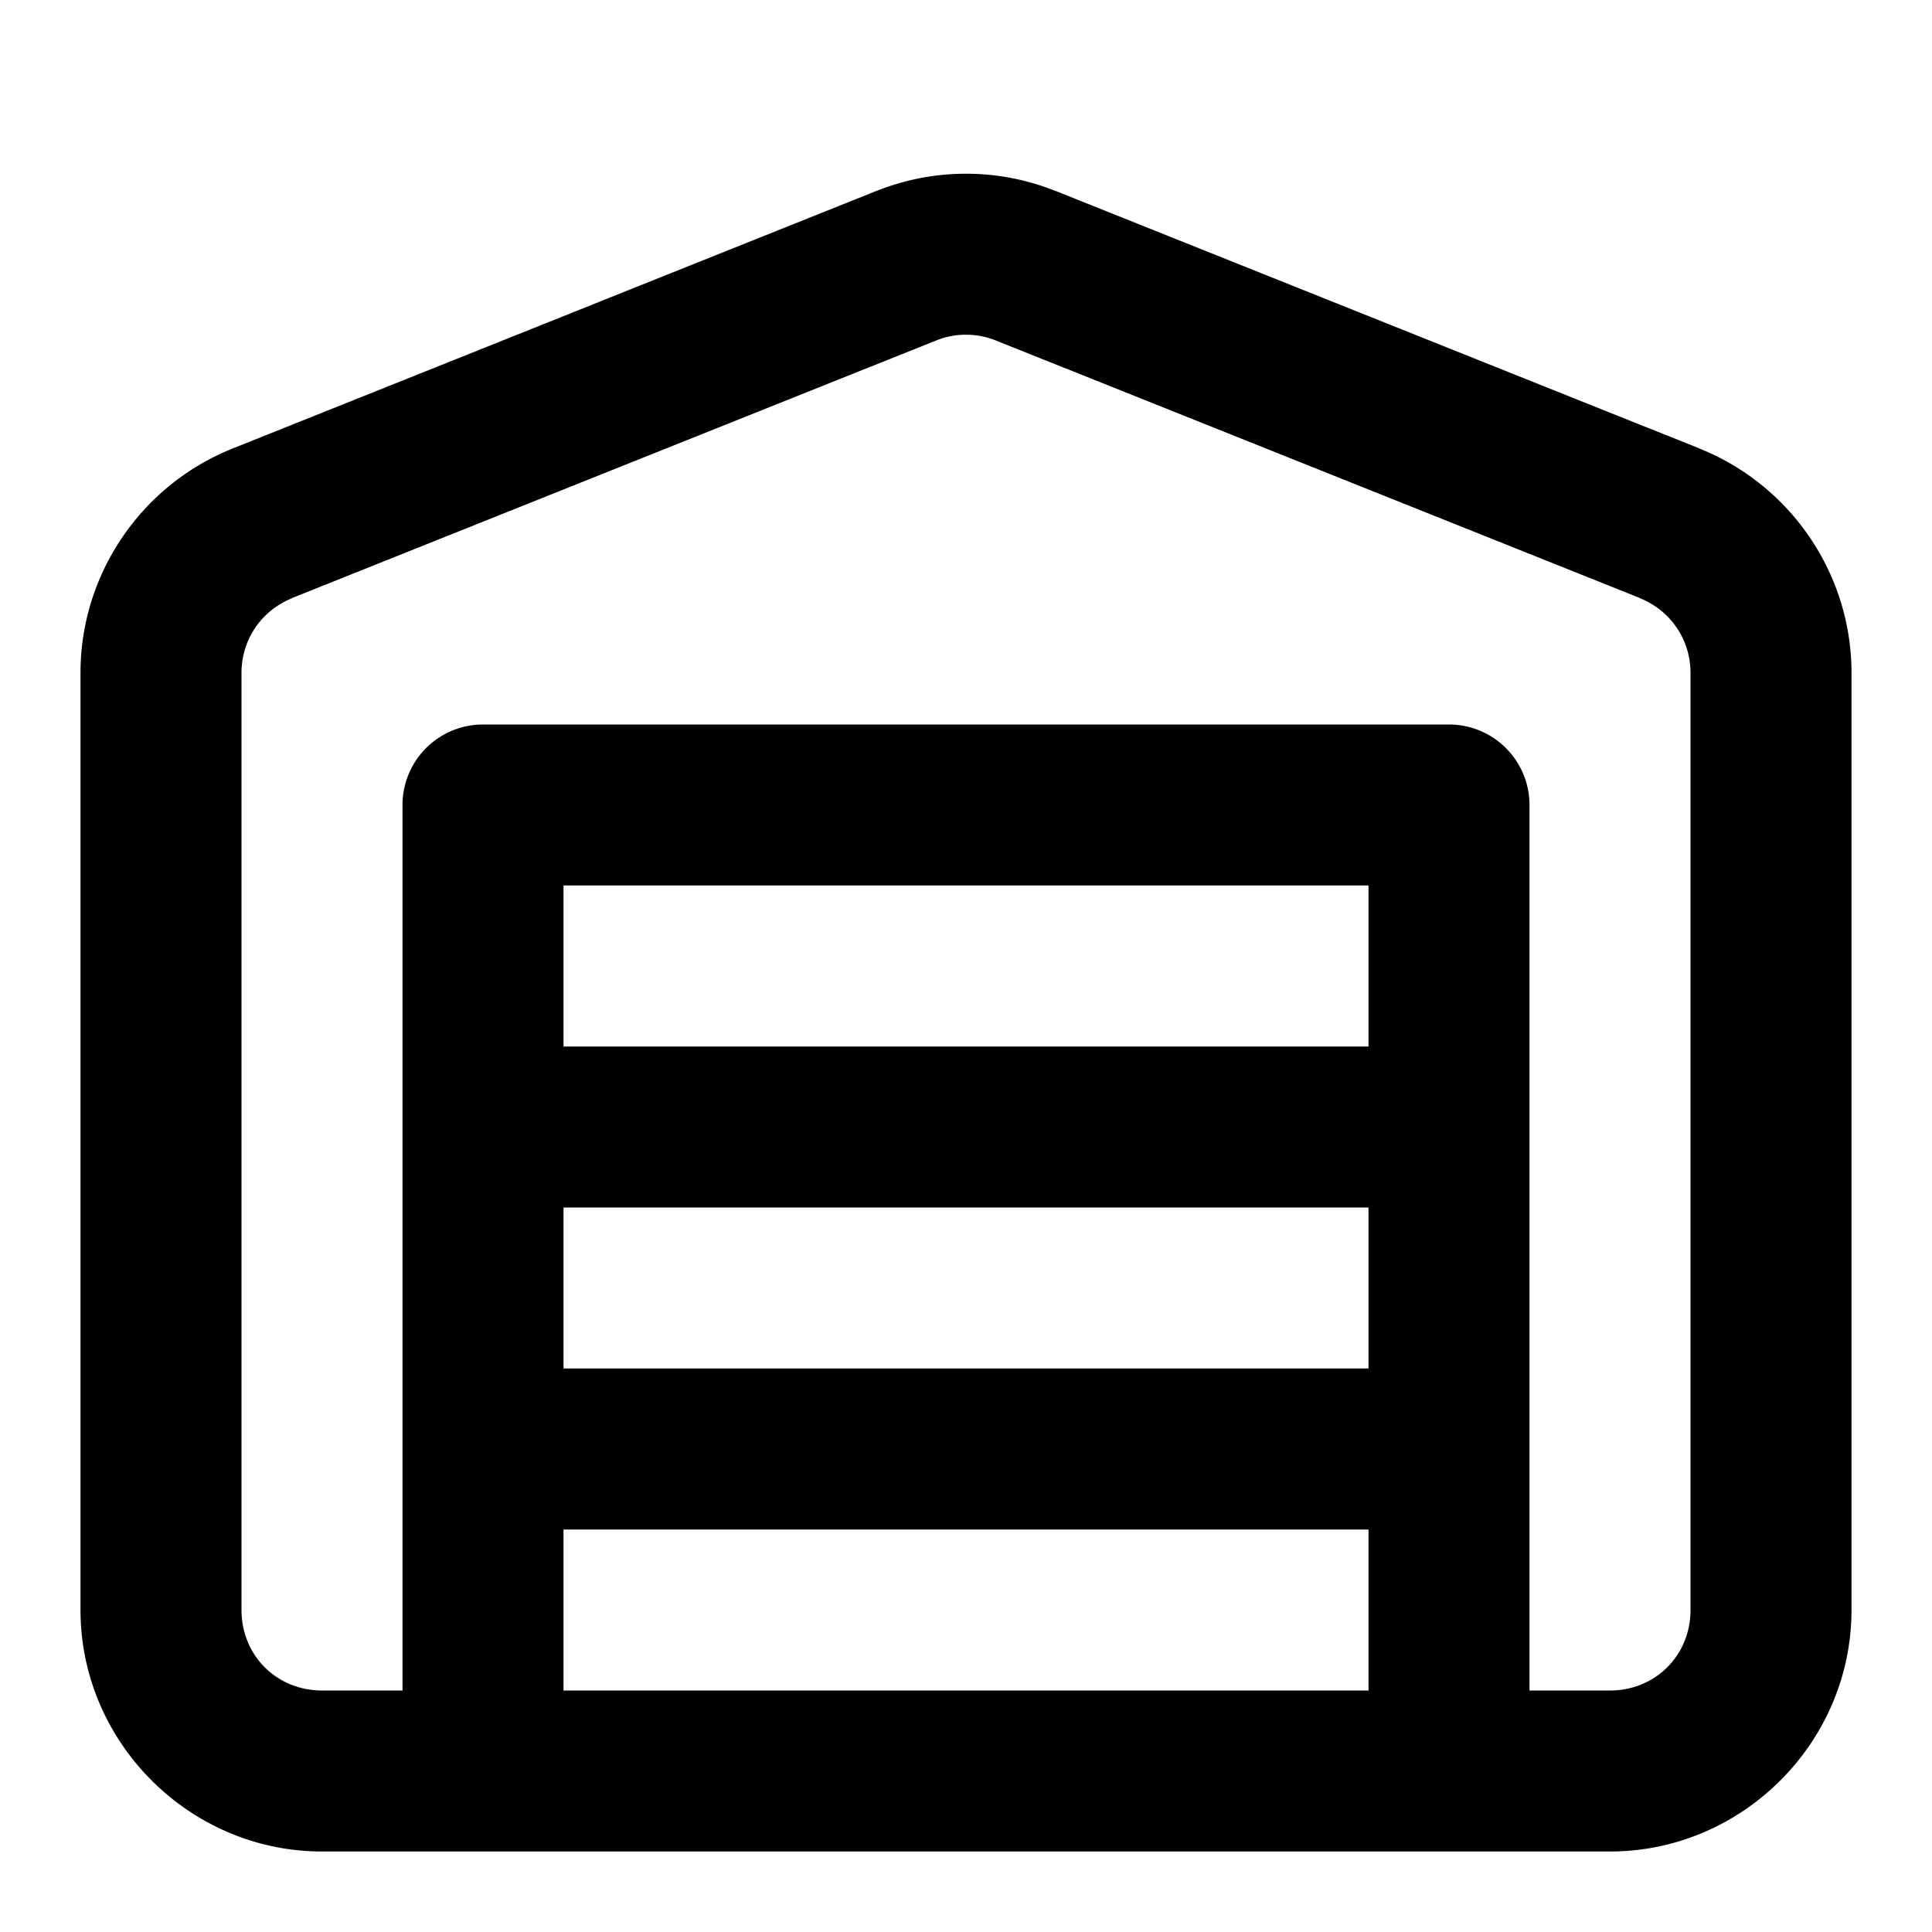 <?xml version="1.0" encoding="UTF-8" standalone="no"?>
<svg xmlns="http://www.w3.org/2000/svg" xmlns:svg="http://www.w3.org/2000/svg" width="24" height="24" viewBox="0 0 24 24" fill="currentColor" tags="storage,logistics,building" categories="buildings,maps">
  
  <path d="M 12 2.158 C 11.623 2.158 11.247 2.229 10.891 2.371 A 1 1 0 0 0 10.889 2.371 L 2.889 5.572 C 1.756 6.025 1.005 7.126 1 8.346 A 1 1 0 0 0 1 8.35 L 1 20 C 1 21.645 2.355 23 4 23 L 6 23 L 18 23 L 20 23 C 21.645 23 23 21.645 23 20 L 23 8.35 A 1 1 0 0 0 23 8.348 A 1 1 0 0 0 23 8.346 C 22.995 7.126 22.244 6.025 21.111 5.572 L 21.109 5.57 L 13.111 2.371 A 1 1 0 0 0 13.109 2.371 C 12.753 2.229 12.377 2.158 12 2.158 z M 12 4.158 C 12.125 4.158 12.25 4.181 12.369 4.229 L 20.369 7.428 A 1 1 0 0 0 20.369 7.43 C 20.751 7.582 20.998 7.943 21 8.354 L 21 20 C 21 20.564 20.564 21 20 21 L 19 21 L 19 18 L 19 14 L 19 10 A 1 1 0 0 0 18 9 L 6 9 A 1 1 0 0 0 5 10 L 5 14 L 5 18 L 5 21 L 4 21 C 3.436 21 3 20.564 3 20 L 3 8.354 C 3.002 7.943 3.249 7.582 3.631 7.43 A 1 1 0 0 0 3.631 7.428 L 11.631 4.229 C 11.75 4.181 11.875 4.158 12 4.158 z M 7 11 L 17 11 L 17 13 L 7 13 L 7 11 z M 7 15 L 17 15 L 17 17 L 7 17 L 7 15 z M 7 19 L 17 19 L 17 21 L 7 21 L 7 19 z "/>
</svg>
